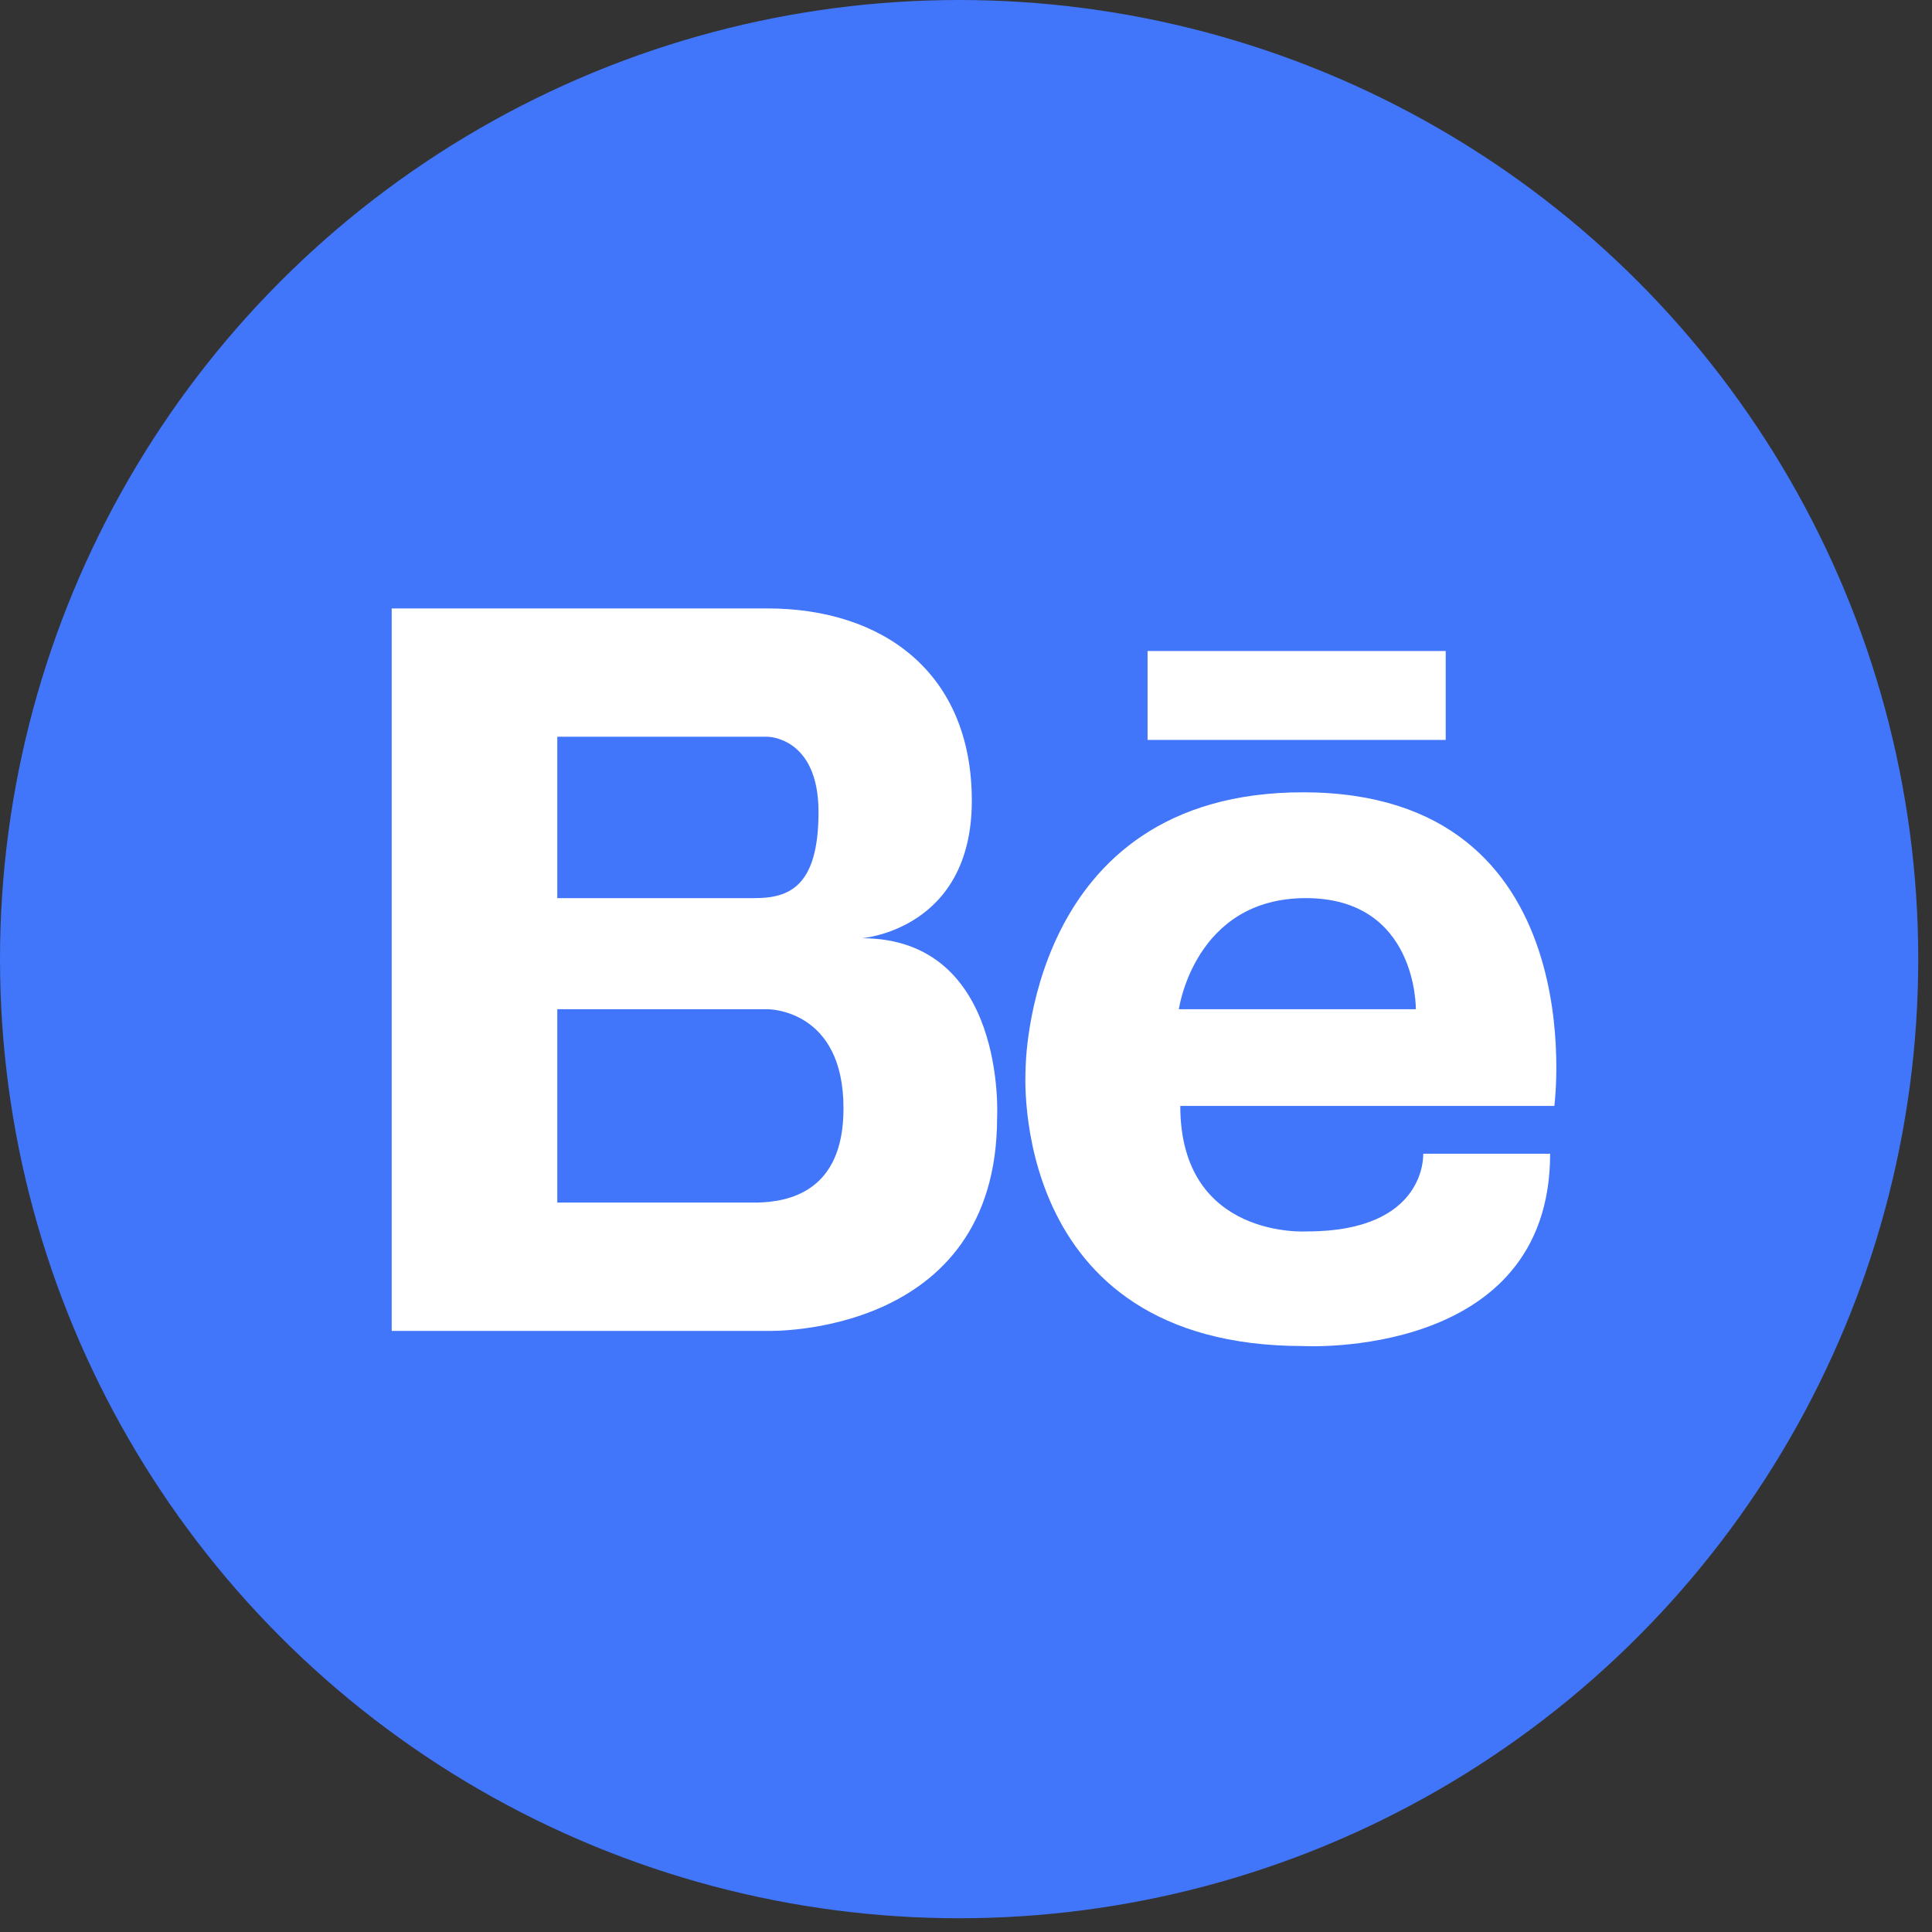 <?xml version="1.0" encoding="UTF-8"?>
<svg width="113px" height="113px" viewBox="0 0 113 113" version="1.1" xmlns="http://www.w3.org/2000/svg" xmlns:xlink="http://www.w3.org/1999/xlink">
    <rect x="0" y="0" width="113" height="113" fill="#333333" stroke="none"/>
    <!-- Generator: sketchtool 53.2 (72643) - https://sketchapp.com -->
    <title>2C268DEB-0372-4E3B-B4B0-D84548B6487E</title>
    <desc>Created with sketchtool.</desc>
    <g id="Design-2.0" stroke="none" stroke-width="1" fill="none" fill-rule="evenodd">
        <g id="Infoshell-UI-UX-Design-1.0" transform="translate(-584, -6351)" fill-rule="nonzero">
            <g id="Group-25" transform="translate(0, 6132)">
                <g id="Group-9" transform="translate(584, 219)">
                    <g id="behance">
                        <circle id="Oval" fill="#4176FA" cx="56.098" cy="56.098" r="56.098"></circle>
                        <path d="M76.209,46.341 C60.006,46.341 59.985,62.483 59.985,62.566 C59.985,62.566 58.875,78.728 76.209,78.728 C76.209,78.728 90.665,79.55 90.665,67.48 L83.242,67.48 C83.242,67.48 83.488,72.024 76.456,72.024 C76.456,72.024 69.033,72.518 69.033,64.683 L90.912,64.683 C90.912,64.683 93.318,46.341 76.209,46.341 Z M68.95,59.028 C68.95,59.028 69.855,52.53 76.374,52.53 C82.913,52.53 82.81,59.028 82.81,59.028 L68.95,59.028 Z M50.404,54.875 C50.404,54.875 56.84,54.402 56.84,46.835 C56.84,39.289 51.576,35.587 44.893,35.587 L22.91,35.587 L22.91,77.843 L44.891,77.843 C44.891,77.843 58.319,78.255 58.319,65.362 C58.32,65.362 58.896,54.875 50.404,54.875 Z M32.596,43.092 L44.892,43.092 C44.892,43.092 47.874,43.092 47.874,47.492 C47.874,51.892 46.126,52.53 44.131,52.53 L32.596,52.53 L32.596,43.092 Z M44.276,70.338 L32.596,70.338 L32.596,59.028 L44.892,59.028 C44.892,59.028 49.355,58.987 49.334,64.847 C49.334,69.783 46.024,70.297 44.276,70.338 Z M67.12,38.075 L67.12,43.278 L84.558,43.278 L84.558,38.075 L67.12,38.075 Z" id="Shape" fill="#FFFFFF"></path>
                    </g>
                </g>
            </g>
        </g>
    </g>
</svg>
